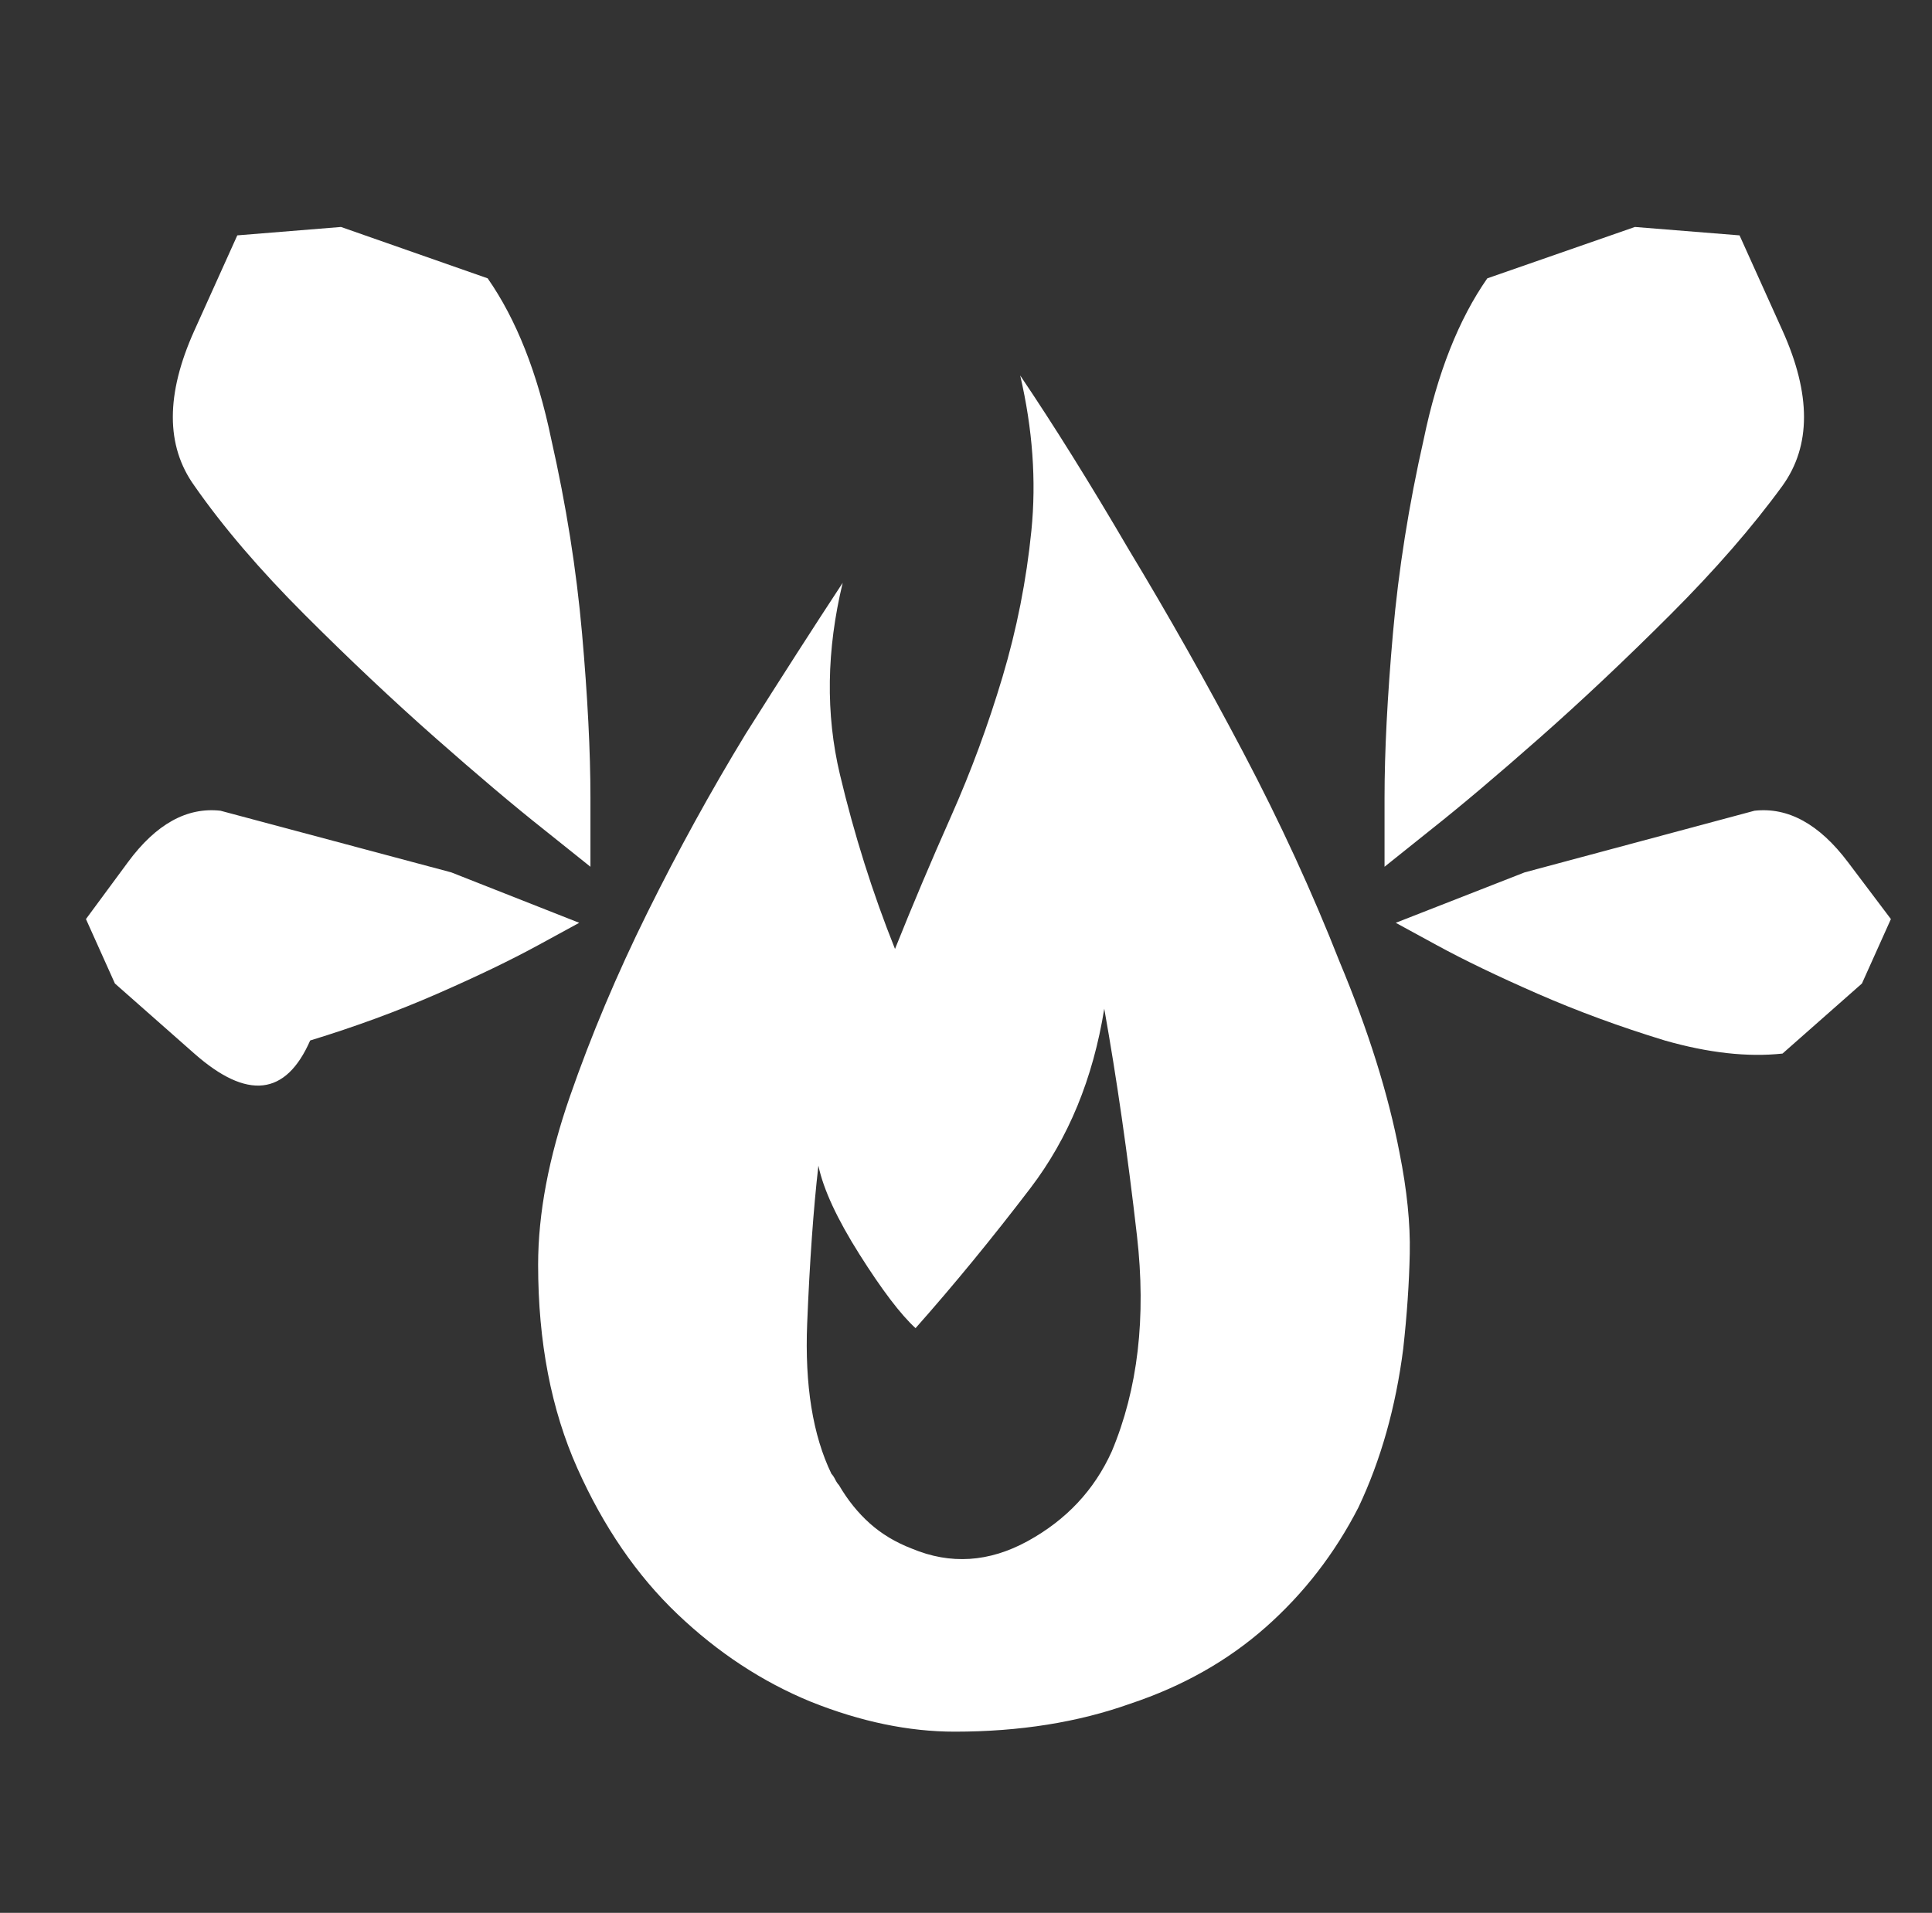 <?xml version="1.0" standalone="no"?>
<!DOCTYPE svg PUBLIC "-//W3C//DTD SVG 1.1//EN" "http://www.w3.org/Graphics/SVG/1.1/DTD/svg11.dtd" >
<svg xmlns="http://www.w3.org/2000/svg" xmlns:xlink="http://www.w3.org/1999/xlink" version="1.1" viewBox="-10 0 1034 1024">
   <rect x="-10" y="0" width="1034" height="1024" fill="#333333" stroke="none"/>
   <path fill="white"
d="M739 617q6 30 5.5 54t-3.5 51q-6 47 -24 85q-19 37 -49.5 64t-72.5 41q-42 15 -94 15q-37 0 -77 -16q-39 -16 -71.5 -47t-53.5 -78t-21 -109q0 -41 17 -90t41.5 -98.5t52.5 -95.5q29 -46 52 -81q-13 54 -1.5 102.5t29.5 93.5q14 -35 30 -71t27.5 -74.5t15.5 -78.5t-6 -83
q27 40 58 93q32 53 61.5 109t51.5 112q23 55 32 102v0zM480 711q-12 -11 -30 -39.5t-22 -47.5q-4 35 -6 84.5t13 80.5q1 1 2 3t2 3q7 12 16.5 20.5t22.5 13.5q31 13 62 -4t45 -48q21 -50 13.5 -115.5t-17.5 -121.5q-9 56 -39.5 96t-61.5 75v0zM731 464l25 -20q24 -19 58 -49
t70 -66t60 -69q23 -32 0 -83l-23 -51l-56 -4.5t-79 27.5q-23 33 -34 86q-12 53 -16.5 104t-4.5 88v37v0zM306 464l-25 -20q-24 -19 -58 -49t-70 -66t-59 -69q-23 -32 0 -83l23 -51l55.5 -4.5t78.5 27.5q23 33 34 86q12 53 16.5 104t4.5 88v37v0zM737 494l69 -27t123 -33
q27 -3 50 27.5l23 30.5l-15.5 34.5t-42.5 37.5q-28 3 -63 -7q-36 -11 -68 -25t-54 -26l-22 -12v0zM300 494l-68.5 -27t-123.5 -33q-27 -3 -49.5 27.5l-22.5 30.5l15.5 34.5t42.5 37.5t62 -7q36 -11 68 -25t54 -26l22 -12v0z" />
</svg>
